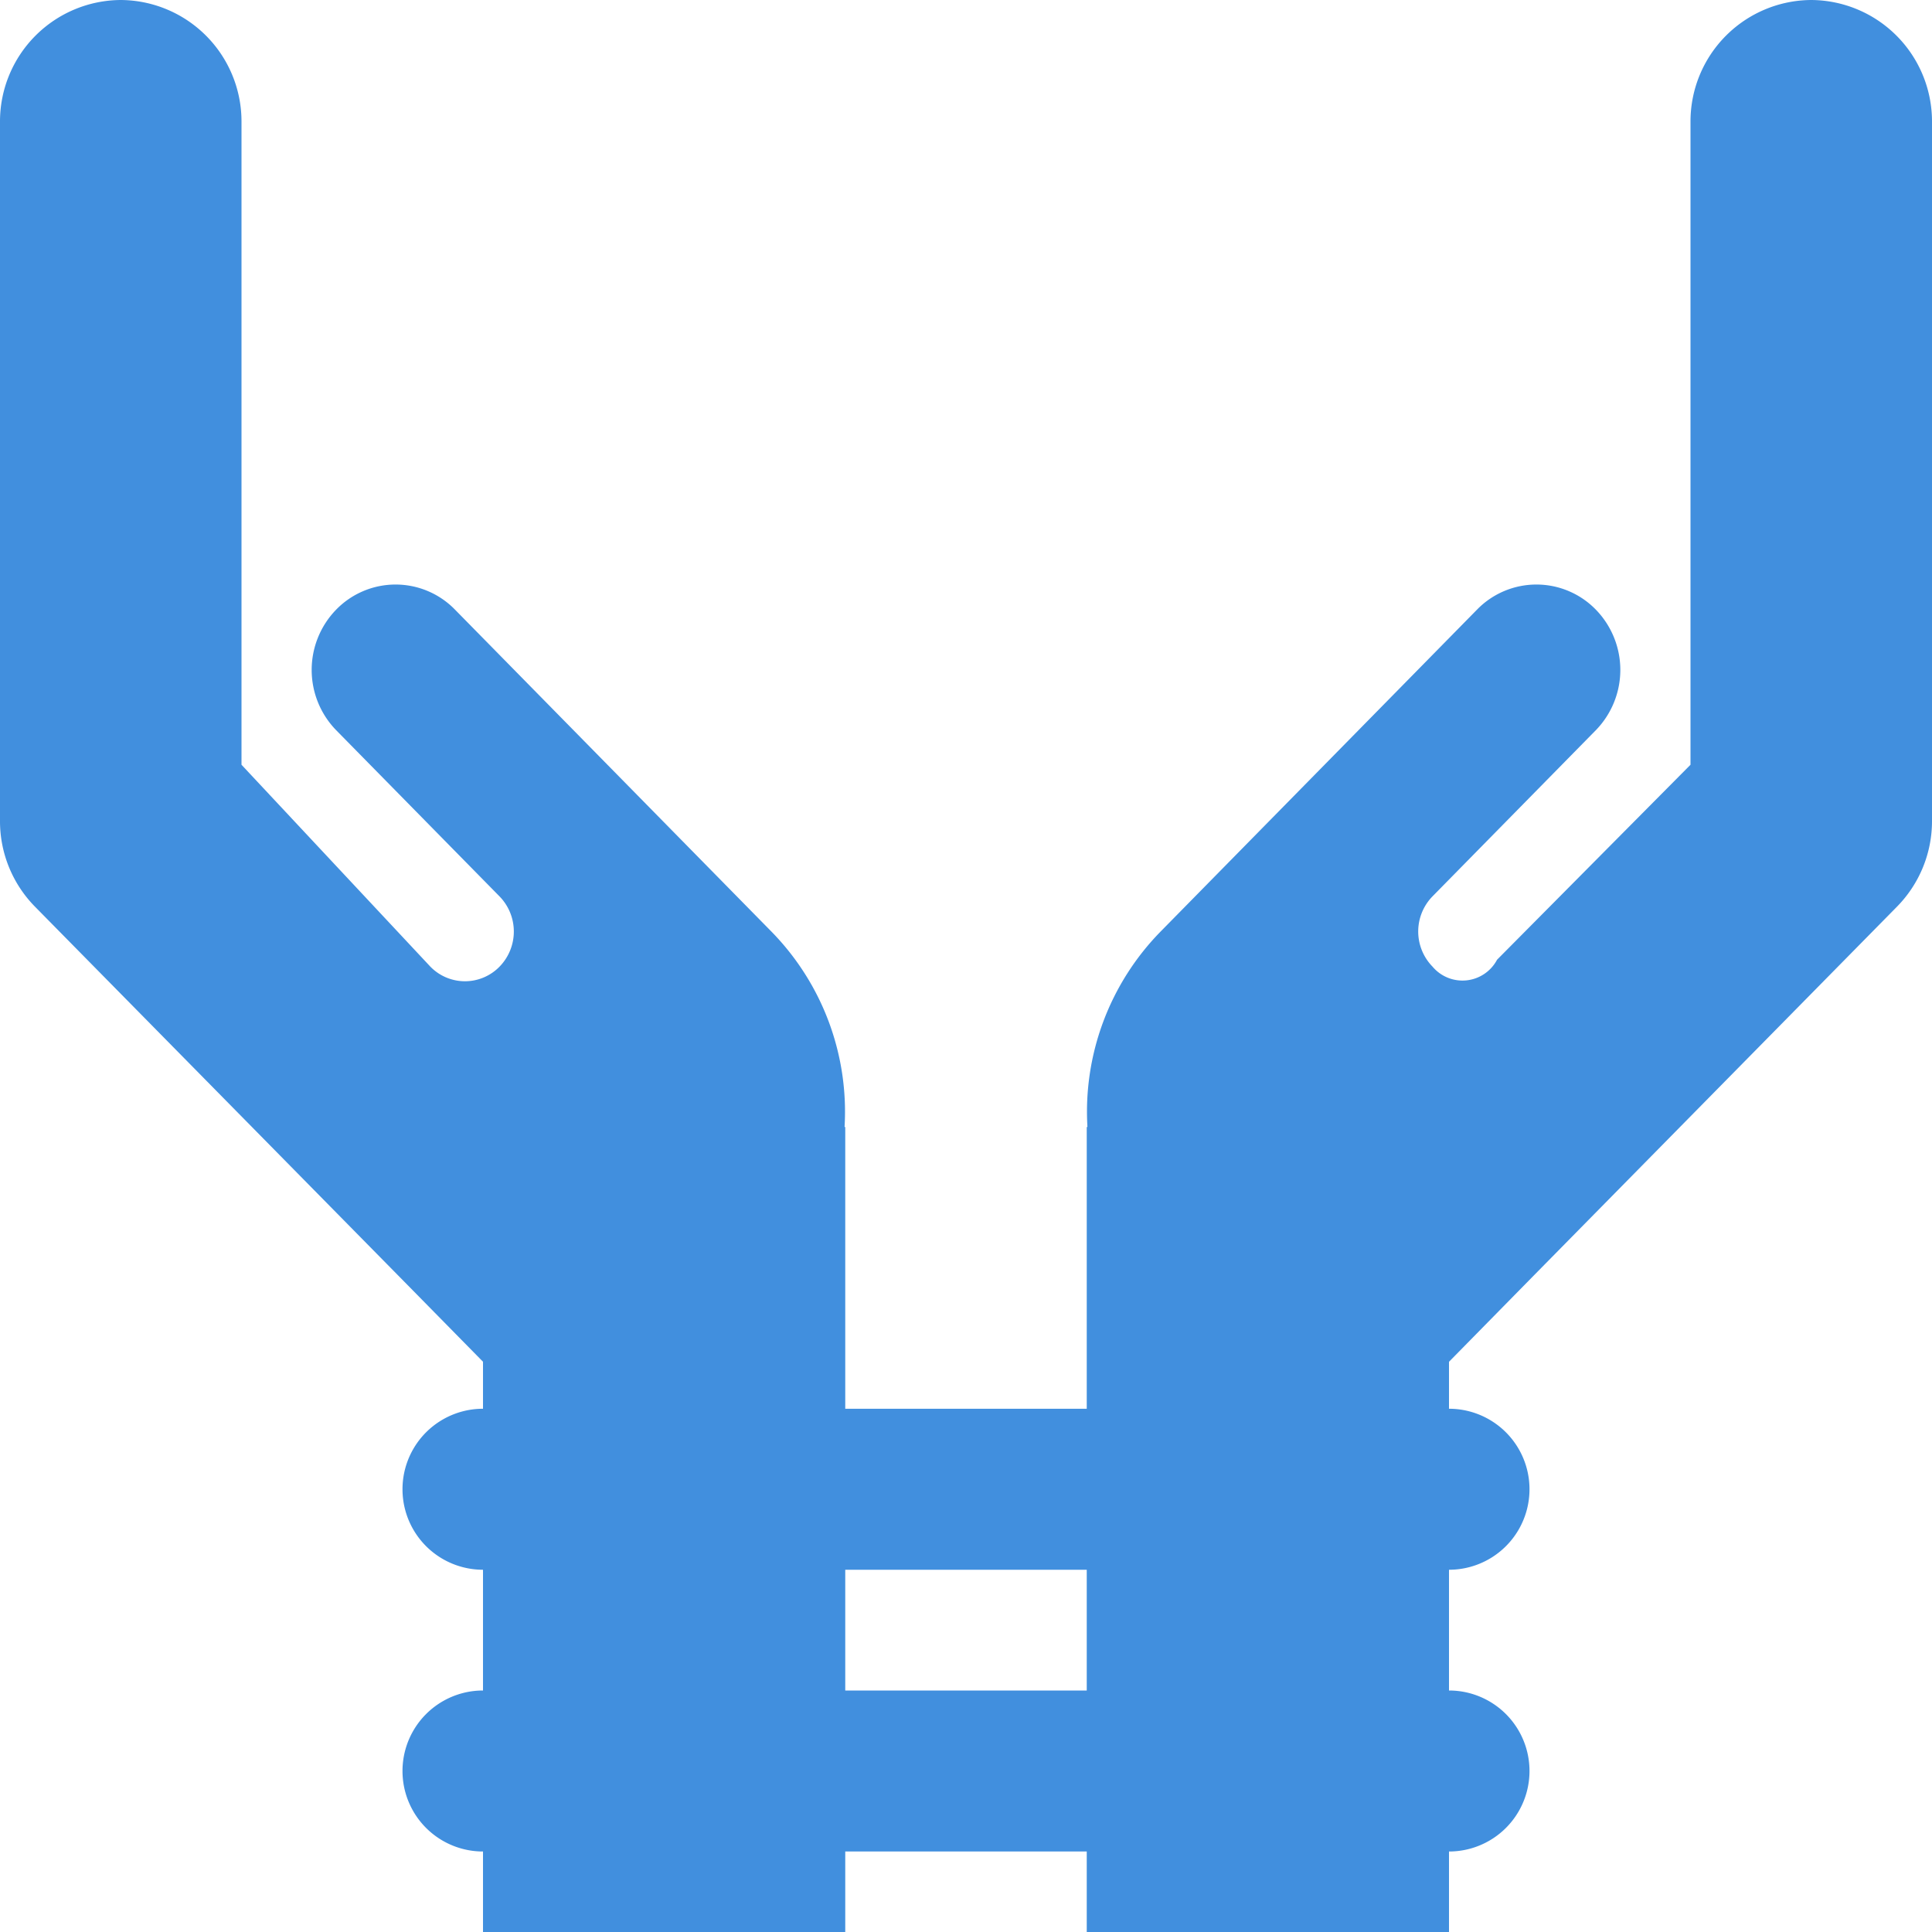 <svg xmlns="http://www.w3.org/2000/svg" viewBox="0 0 48 48"><defs><style>.cls-1{fill:#418fde;}</style></defs><title>Asset 819</title><g id="Layer_2" data-name="Layer 2"><g id="Icons"><path class="cls-1" d="M45,0a3.018,3.018,0,0,0-3,3V19l-4.806,4.844a.972.972,0,0,1-1.603.172,1.25,1.25,0,0,1,0-1.747L39.646,18.144a2.148,2.148,0,0,0,0-3,2.059,2.059,0,0,0-2.948,0l-7.868,8.005A6.396,6.396,0,0,0,27.017,28H27v7H21V28h-.017a6.396,6.396,0,0,0-1.813-4.851l-7.868-8.005a2.059,2.059,0,0,0-2.948,0,2.148,2.148,0,0,0,0,3L12.41,22.27a1.25,1.25,0,0,1,0,1.747,1.199,1.199,0,0,1-1.717 0L6,19V3A3.018,3.018,0,0,0,3,0,3.018,3.018,0,0,0,0,3V20.399a3.027,3.027,0,0,0,.866,2.124l9.379,9.524h-0L12,33.832V35a2,2,0,0,0,0,4v3a2,2,0,0,0,0,4v2h9V46h6v2h9V46a2,2,0,0,0,0-4V39a2,2,0,0,0,0-4V33.833L38.108,31.688h-0l9.026-9.166A3.027,3.027,0,0,0,48,20.399V3A3.018,3.018,0,0,0,45,0ZM27,42H21V39h6Z"/></g></g></svg>